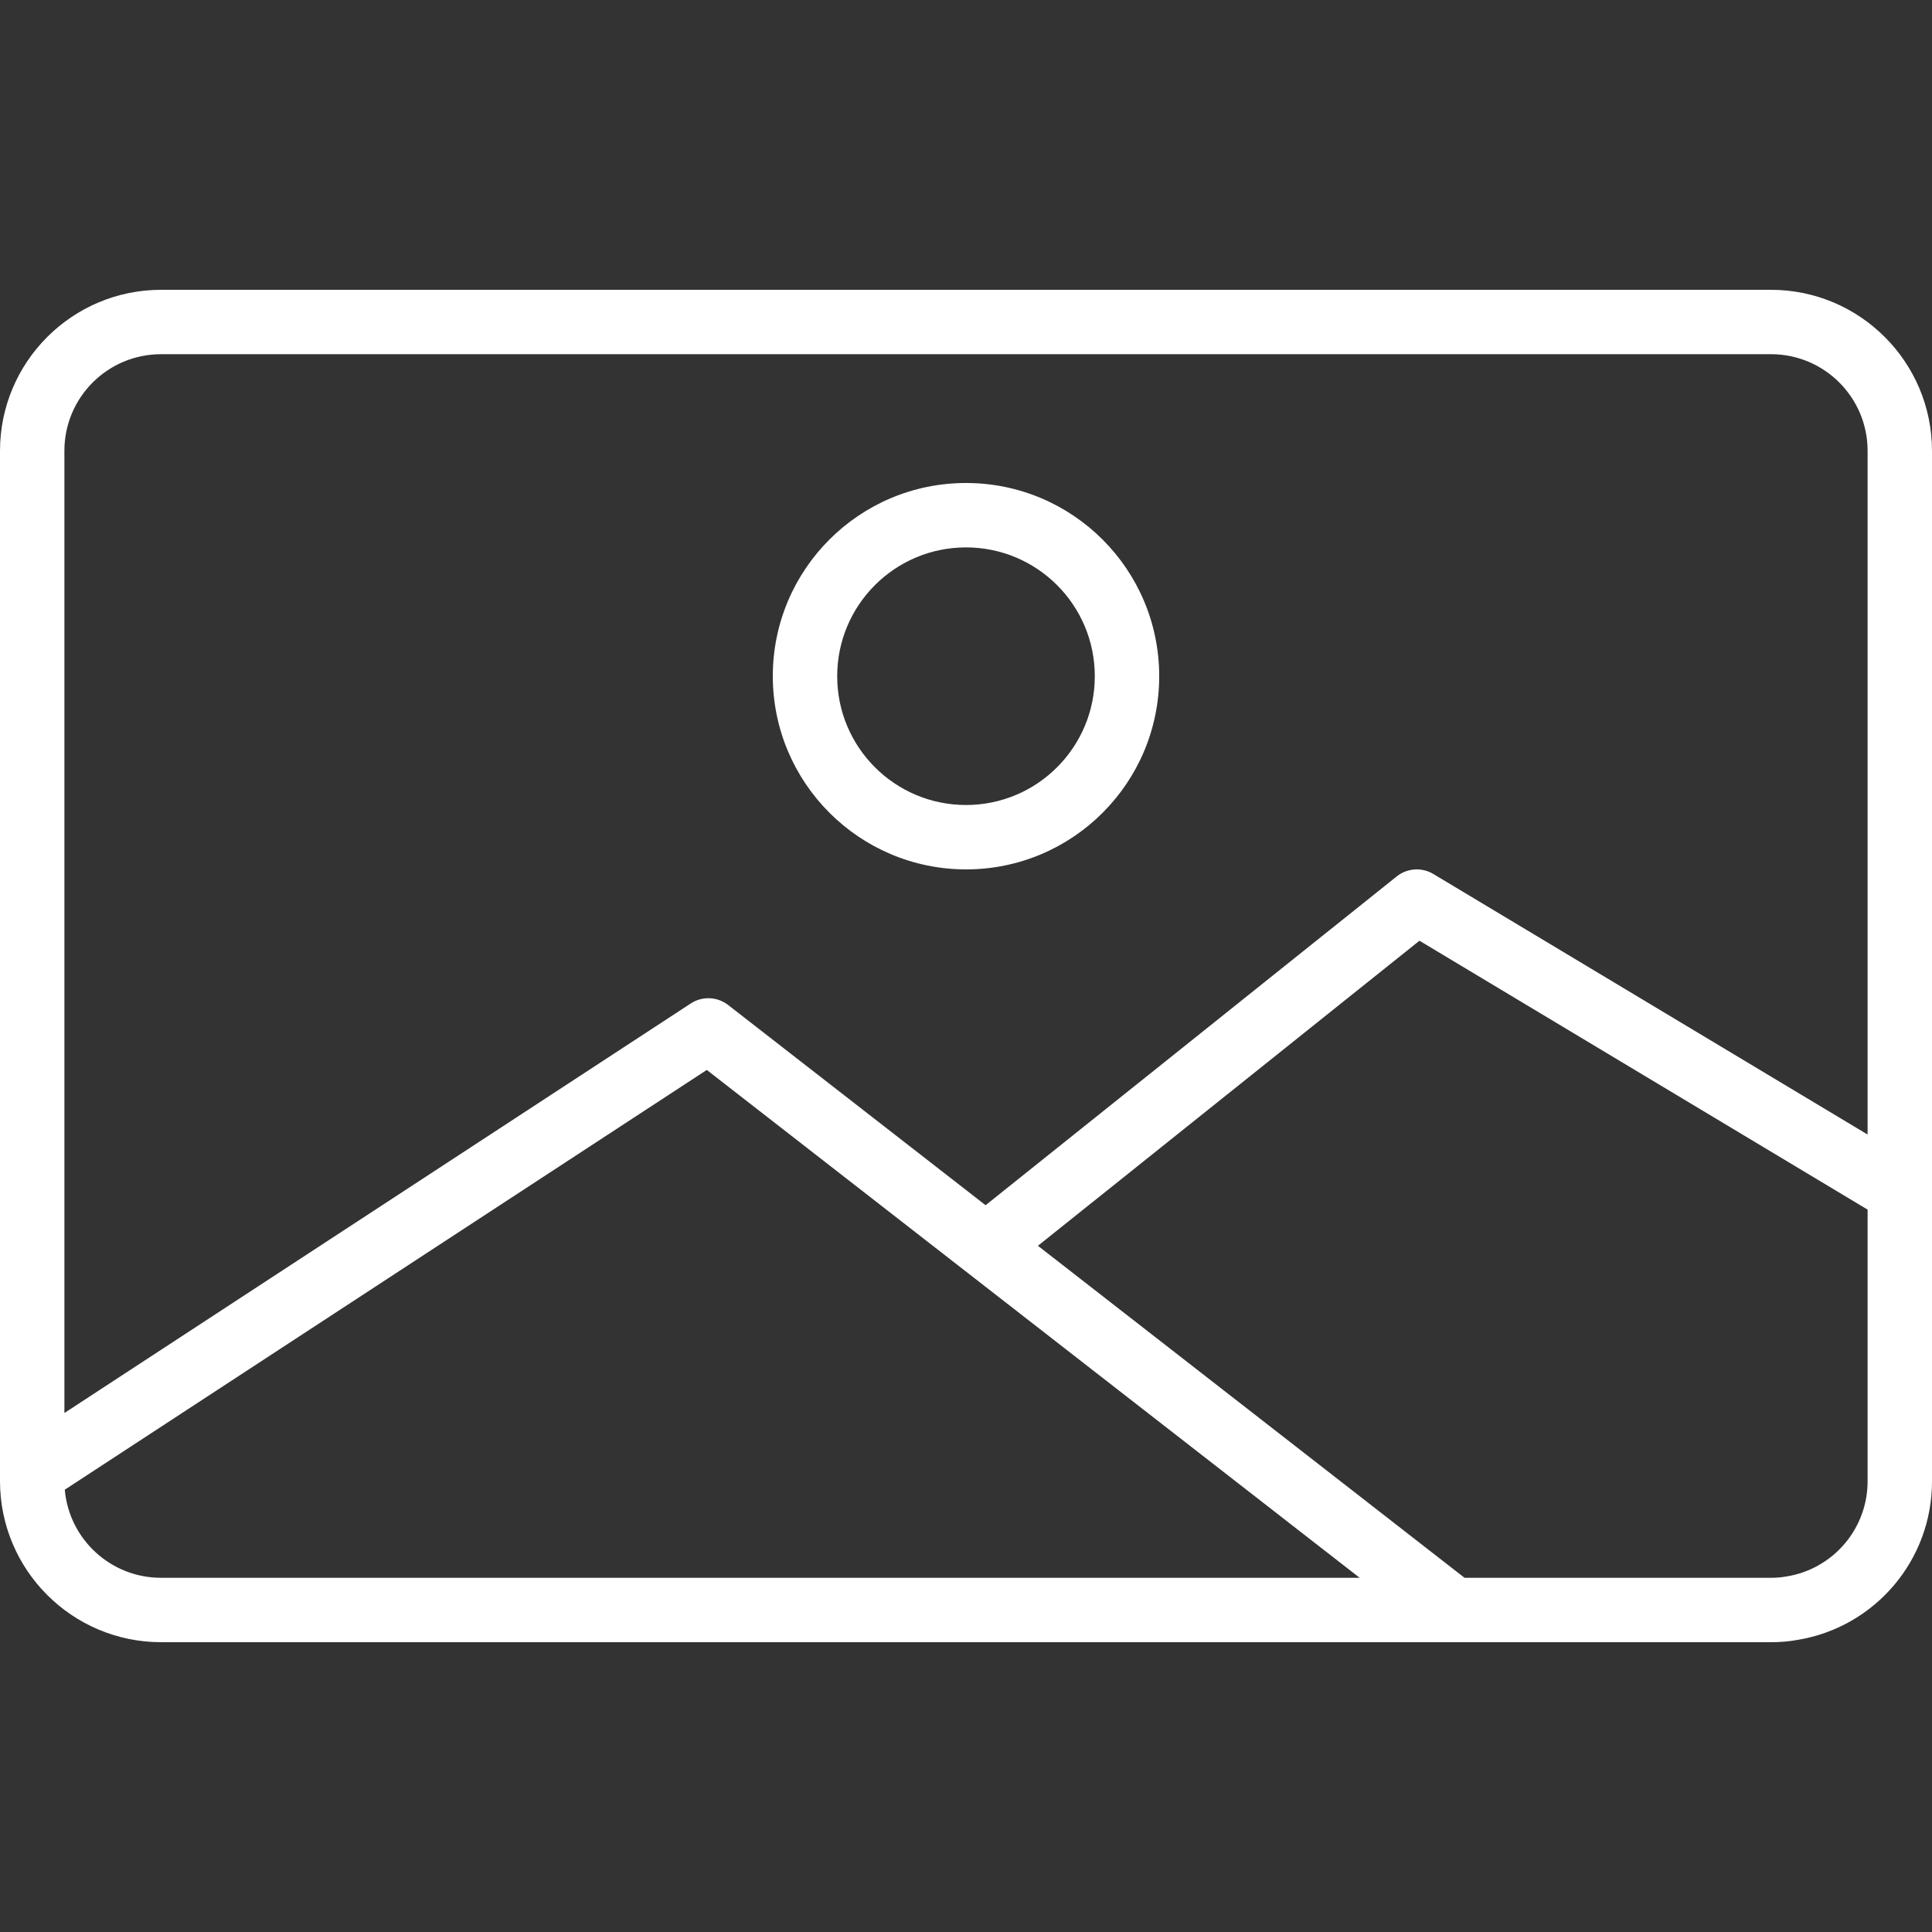 <?xml version="1.0"?>
<svg xmlns="http://www.w3.org/2000/svg" xmlns:xlink="http://www.w3.org/1999/xlink" xmlns:svgjs="http://svgjs.com/svgjs" version="1.1" width="512" height="512" x="0" y="0" viewBox="0 0 480 480" style="enable-background:new 0 0 512 512" xml:space="preserve" class=""><rect x="0" y="0" width="480" height="480" fill="#333333" stroke="none"/><g>
<g xmlns="http://www.w3.org/2000/svg">
	<g>
		<g>
			<path d="M440,72H40c-22.08,0.026-39.974,17.92-40,40v256c0.026,22.08,17.92,39.974,40,40h400     c2.245,0.009,4.486-0.187,6.696-0.584C465.945,404.194,480.037,387.517,480,368V112C479.974,89.919,462.08,72.026,440,72z      M40,392c-12.435-0.002-22.81-9.501-23.904-21.888L175.6,265.824L337.808,392H40z M464,368     c0.013,11.742-8.492,21.761-20.08,23.656c-1.294,0.233-2.606,0.348-3.92,0.344h-76.136l-105.992-82.488l94.784-75.792     L464,300.528V368z M464,281.872l-107.88-64.728c-2.868-1.725-6.506-1.482-9.12,0.608l-102.136,81.68l-63.96-49.744     c-2.695-2.094-6.421-2.249-9.28-0.384L16,351.056V112c0-13.255,10.745-24,24-24h400c13.255,0,24,10.745,24,24V281.872z" fill="#ffffff" data-original="#000000" style=""/>
			<path d="M240,120c-26.51,0-48,21.49-48,48c0.026,26.499,21.501,47.974,48,48c26.51,0,48-21.49,48-48     C288,141.49,266.51,120,240,120z M240,200c-17.673,0-32-14.327-32-32s14.327-32,32-32c17.673,0,32,14.327,32,32     S257.673,200,240,200z" fill="#ffffff" data-original="#000000" style=""/>
		</g>
	</g>
</g>
<g xmlns="http://www.w3.org/2000/svg">
</g>
<g xmlns="http://www.w3.org/2000/svg">
</g>
<g xmlns="http://www.w3.org/2000/svg">
</g>
<g xmlns="http://www.w3.org/2000/svg">
</g>
<g xmlns="http://www.w3.org/2000/svg">
</g>
<g xmlns="http://www.w3.org/2000/svg">
</g>
<g xmlns="http://www.w3.org/2000/svg">
</g>
<g xmlns="http://www.w3.org/2000/svg">
</g>
<g xmlns="http://www.w3.org/2000/svg">
</g>
<g xmlns="http://www.w3.org/2000/svg">
</g>
<g xmlns="http://www.w3.org/2000/svg">
</g>
<g xmlns="http://www.w3.org/2000/svg">
</g>
<g xmlns="http://www.w3.org/2000/svg">
</g>
<g xmlns="http://www.w3.org/2000/svg">
</g>
<g xmlns="http://www.w3.org/2000/svg">
</g>
</g></svg>
